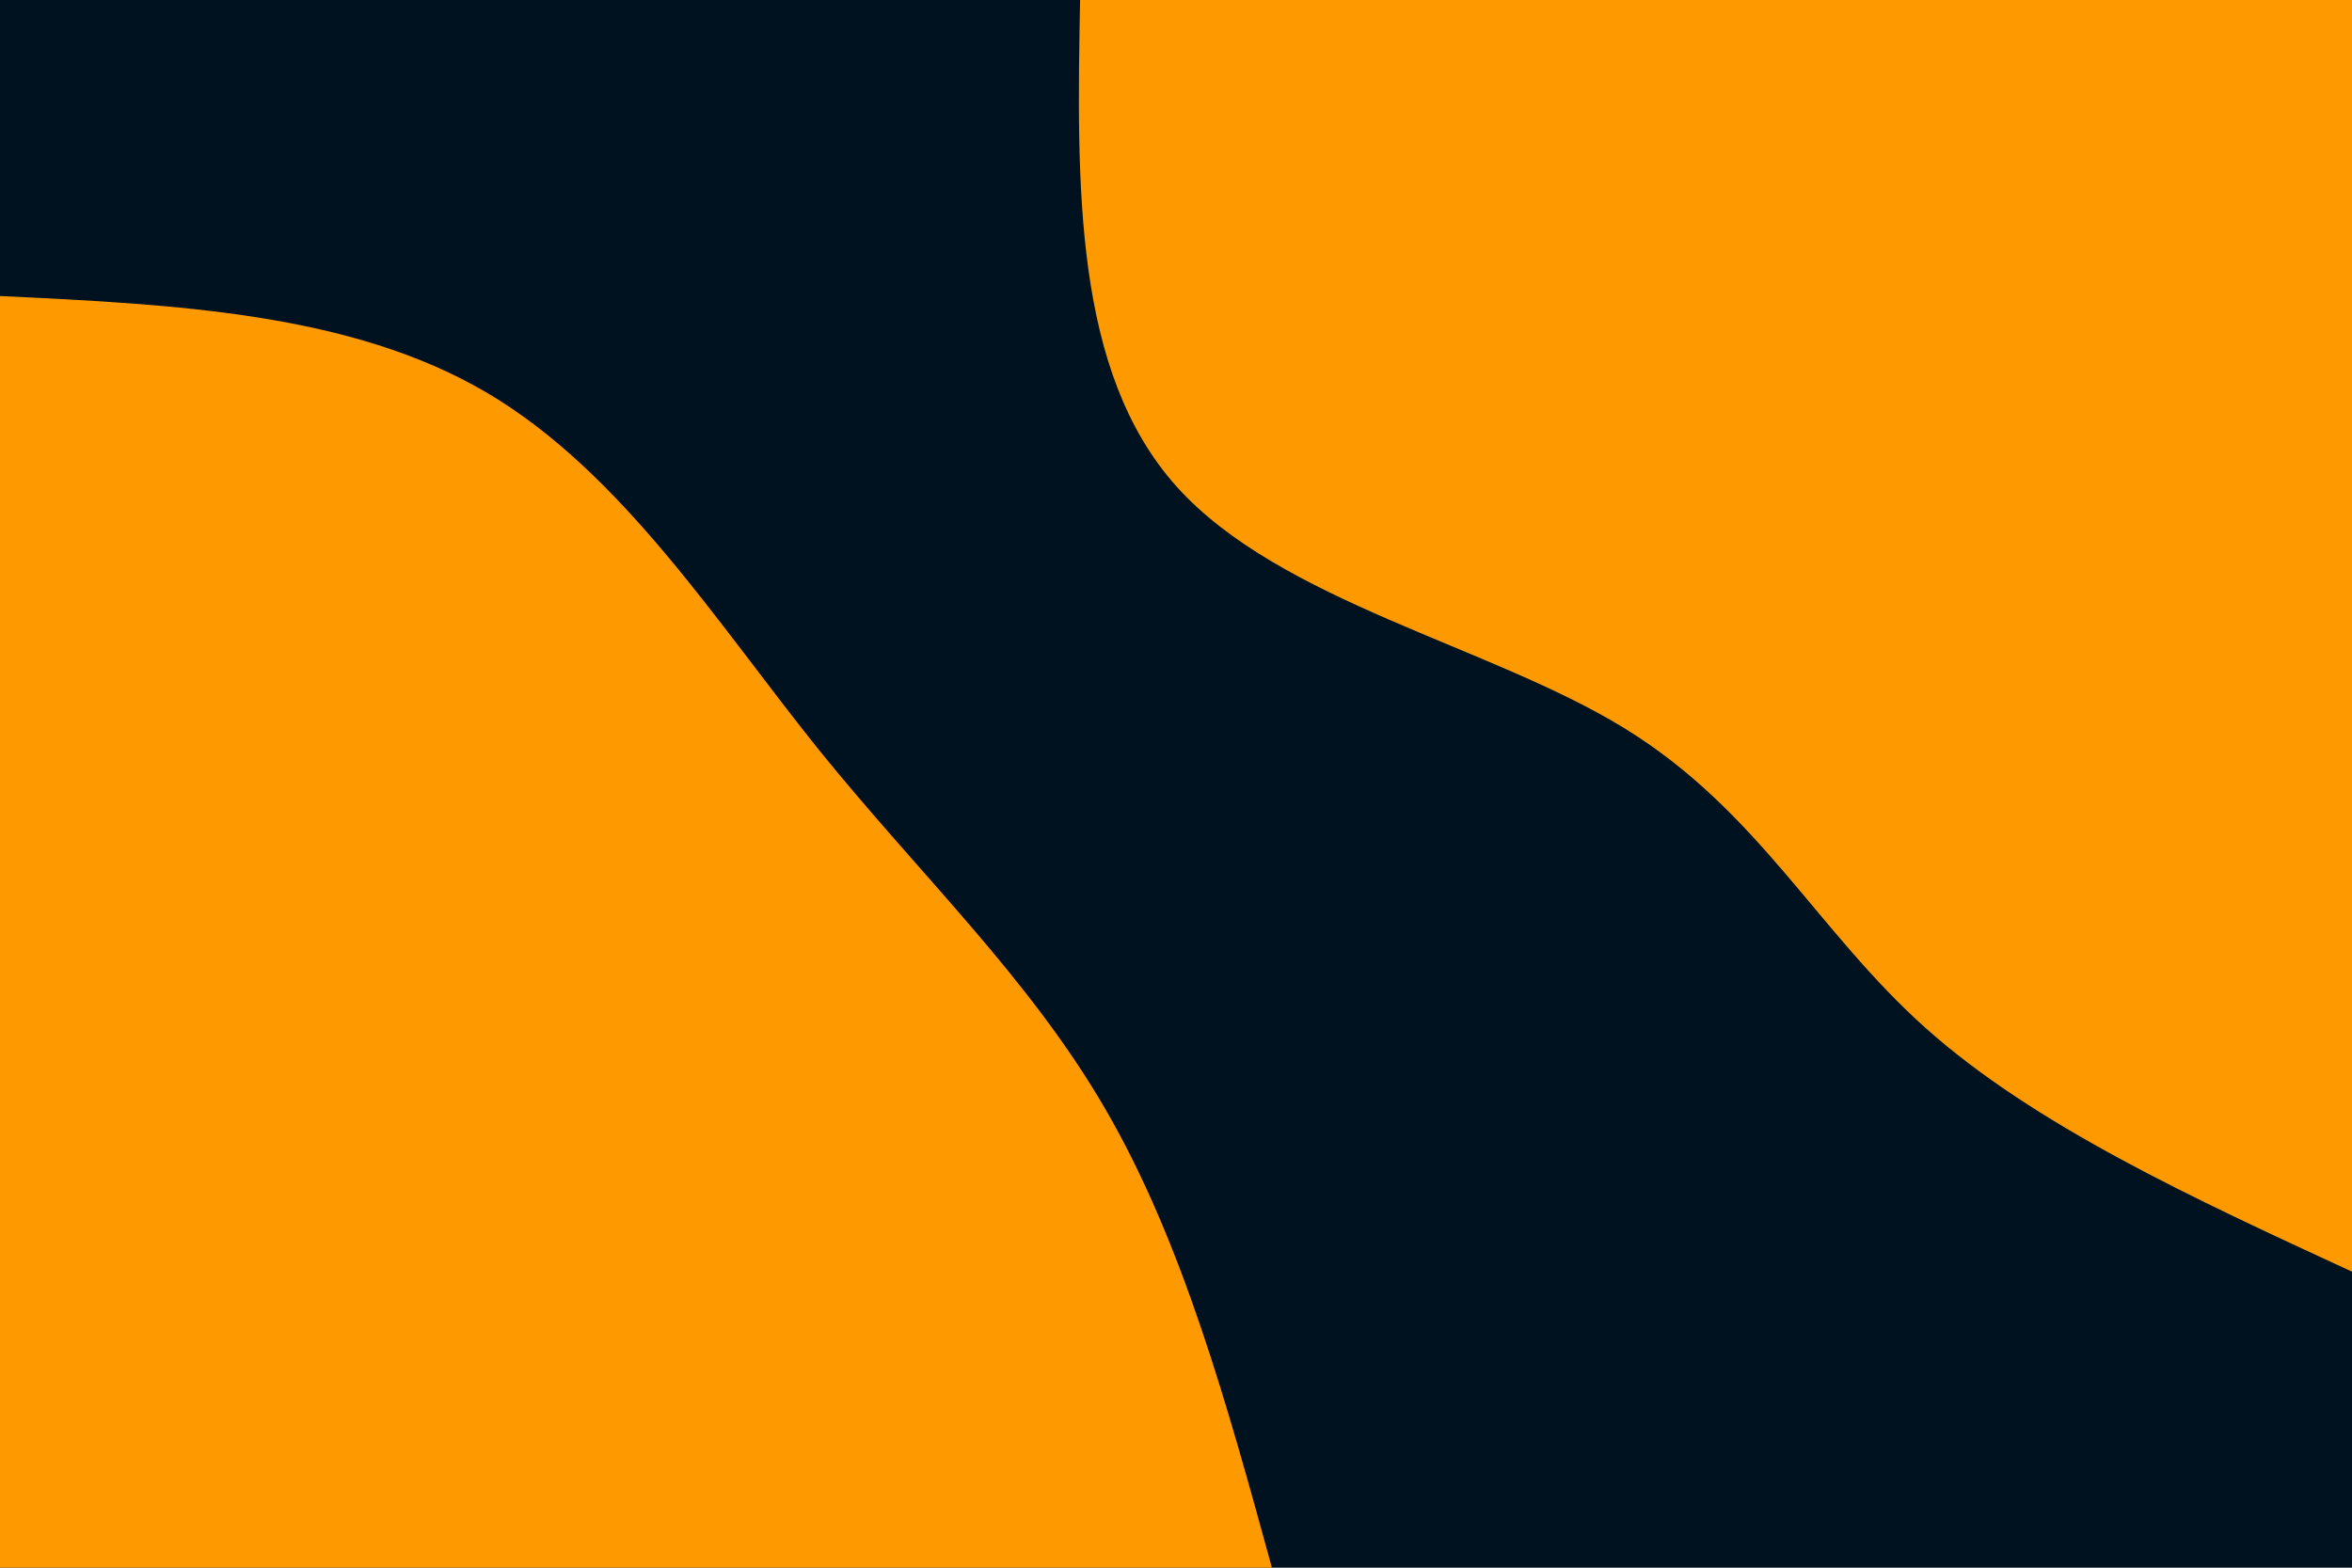 <svg id="visual" viewBox="0 0 900 600" width="900" height="600" xmlns="http://www.w3.org/2000/svg" xmlns:xlink="http://www.w3.org/1999/xlink" version="1.1"><rect x="0" y="0" width="900" height="600" fill="#001220"></rect><defs><linearGradient id="grad1_0" x1="33.3%" y1="0%" x2="100%" y2="100%"><stop offset="20%" stop-color="#001220" stop-opacity="1"></stop><stop offset="80%" stop-color="#001220" stop-opacity="1"></stop></linearGradient></defs><defs><linearGradient id="grad2_0" x1="0%" y1="0%" x2="66.7%" y2="100%"><stop offset="20%" stop-color="#001220" stop-opacity="1"></stop><stop offset="80%" stop-color="#001220" stop-opacity="1"></stop></linearGradient></defs><g transform="translate(900, 0)"><path d="M0 486.7C-60.7 458.7 -121.4 430.7 -163 393.6C-204.7 356.4 -227.2 310.1 -278.6 278.6C-330 247.1 -410.2 230.2 -449.7 186.3C-489.2 142.3 -488 71.1 -486.7 0L0 0Z" fill="#ff9900"></path></g><g transform="translate(0, 600)"><path d="M0 -486.7C67.3 -483.5 134.5 -480.2 186.3 -449.7C238 -419.2 274.3 -361.6 313.2 -313.2C352.2 -264.9 393.8 -225.9 423.1 -175.3C452.5 -124.6 469.6 -62.3 486.7 0L0 0Z" fill="#ff9900"></path></g></svg>